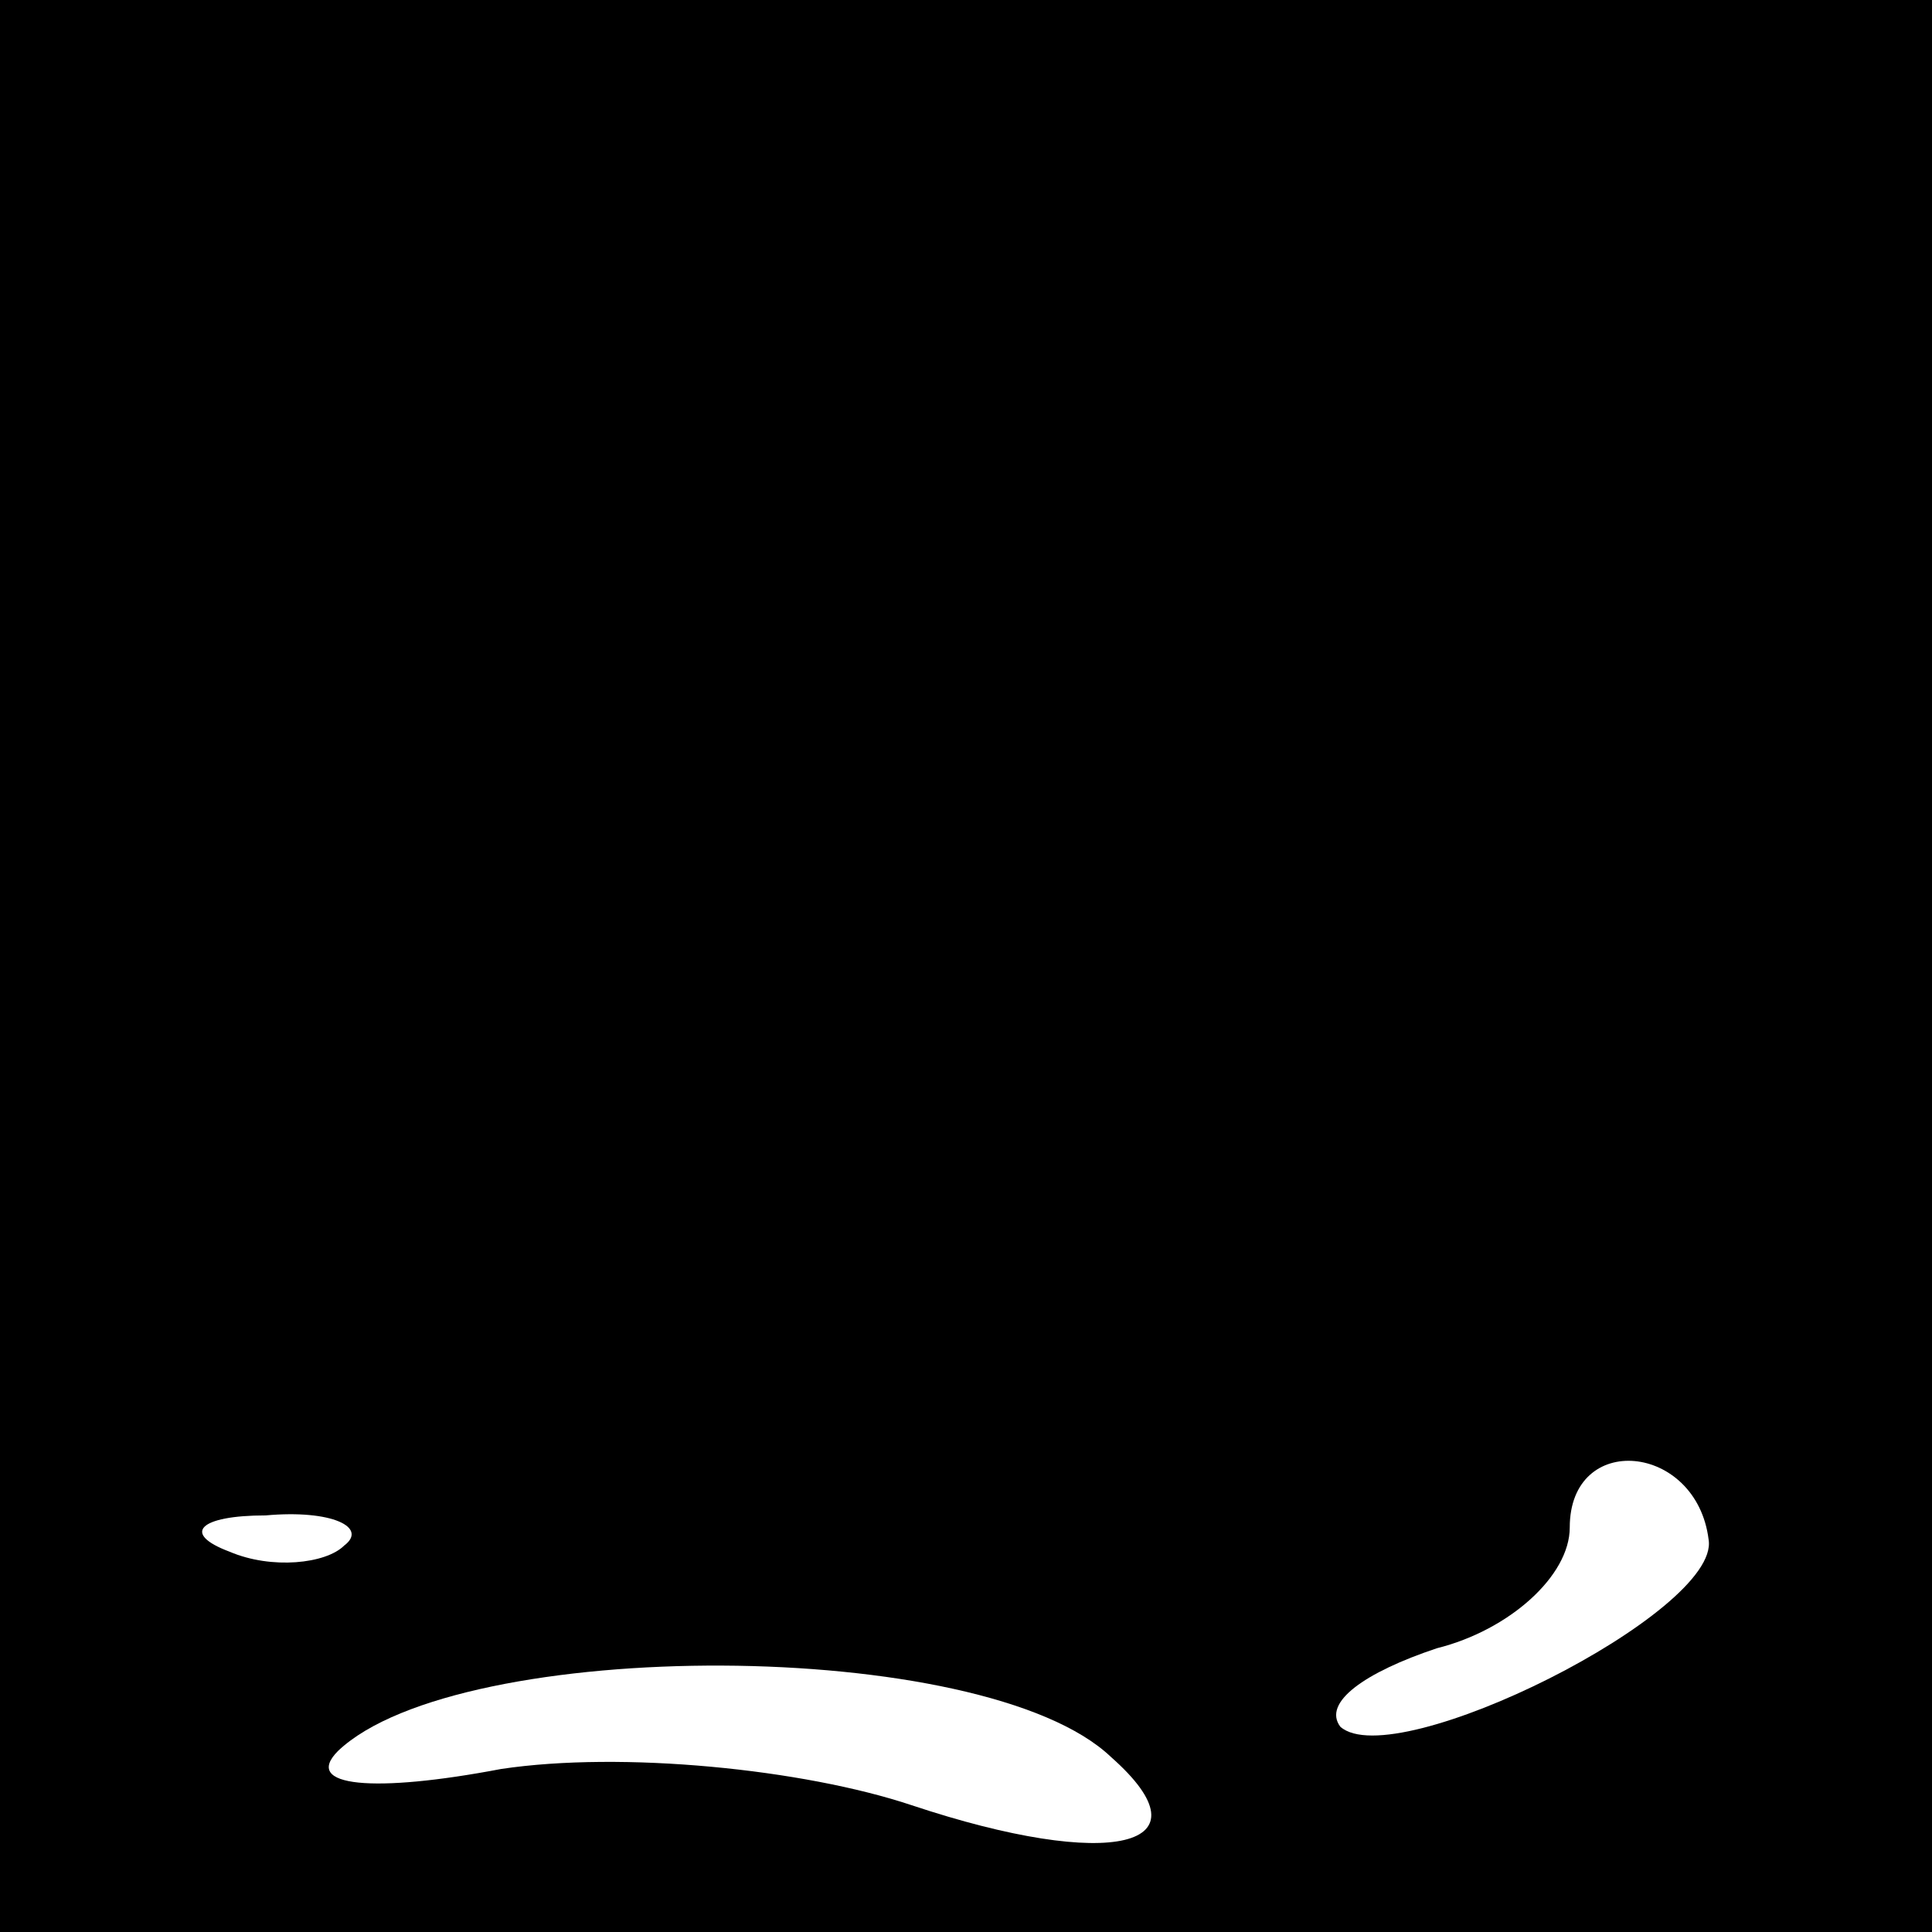 <?xml version="1.0" standalone="no"?>
<!DOCTYPE svg PUBLIC "-//W3C//DTD SVG 20010904//EN"
 "http://www.w3.org/TR/2001/REC-SVG-20010904/DTD/svg10.dtd">
<svg version="1.0" xmlns="http://www.w3.org/2000/svg"
 width="32pt" height="32pt" viewBox="0 0 32 32"
 preserveAspectRatio="xMidYMid meet">
<rect x="0" y="0" width="32" height="32" fill="#808080" stroke="none"/>
<g transform="translate(0,32) scale(0.1,-0.1)"
fill="#000000" stroke="none">
<path fill="#000000" stroke="none" d="M0 160 l0 -160 160 0 160 0 0 160 0
160 -160 0 -160 0 0 -160z"/>
<path fill="#ffffff" stroke="none" d="M283 65 c2 -12 -52 -39 -61 -31 -3 4 4
9 16 13 12 3 22 12 22 20 0 16 21 14 23 -2z"/>
<path fill="#ffffff" stroke="none" d="M57 64 c-3 -3 -12 -4 -19 -1 -8 3 -5 6
6 6 11 1 17 -2 13 -5z"/>
<path fill="#ffffff" stroke="none" d="M184 29 c17 -15 0 -19 -33 -8 -18 6
-48 9 -68 6 -21 -4 -33 -3 -27 3 20 19 107 19 128 -1z"/>
</g>
</svg>
